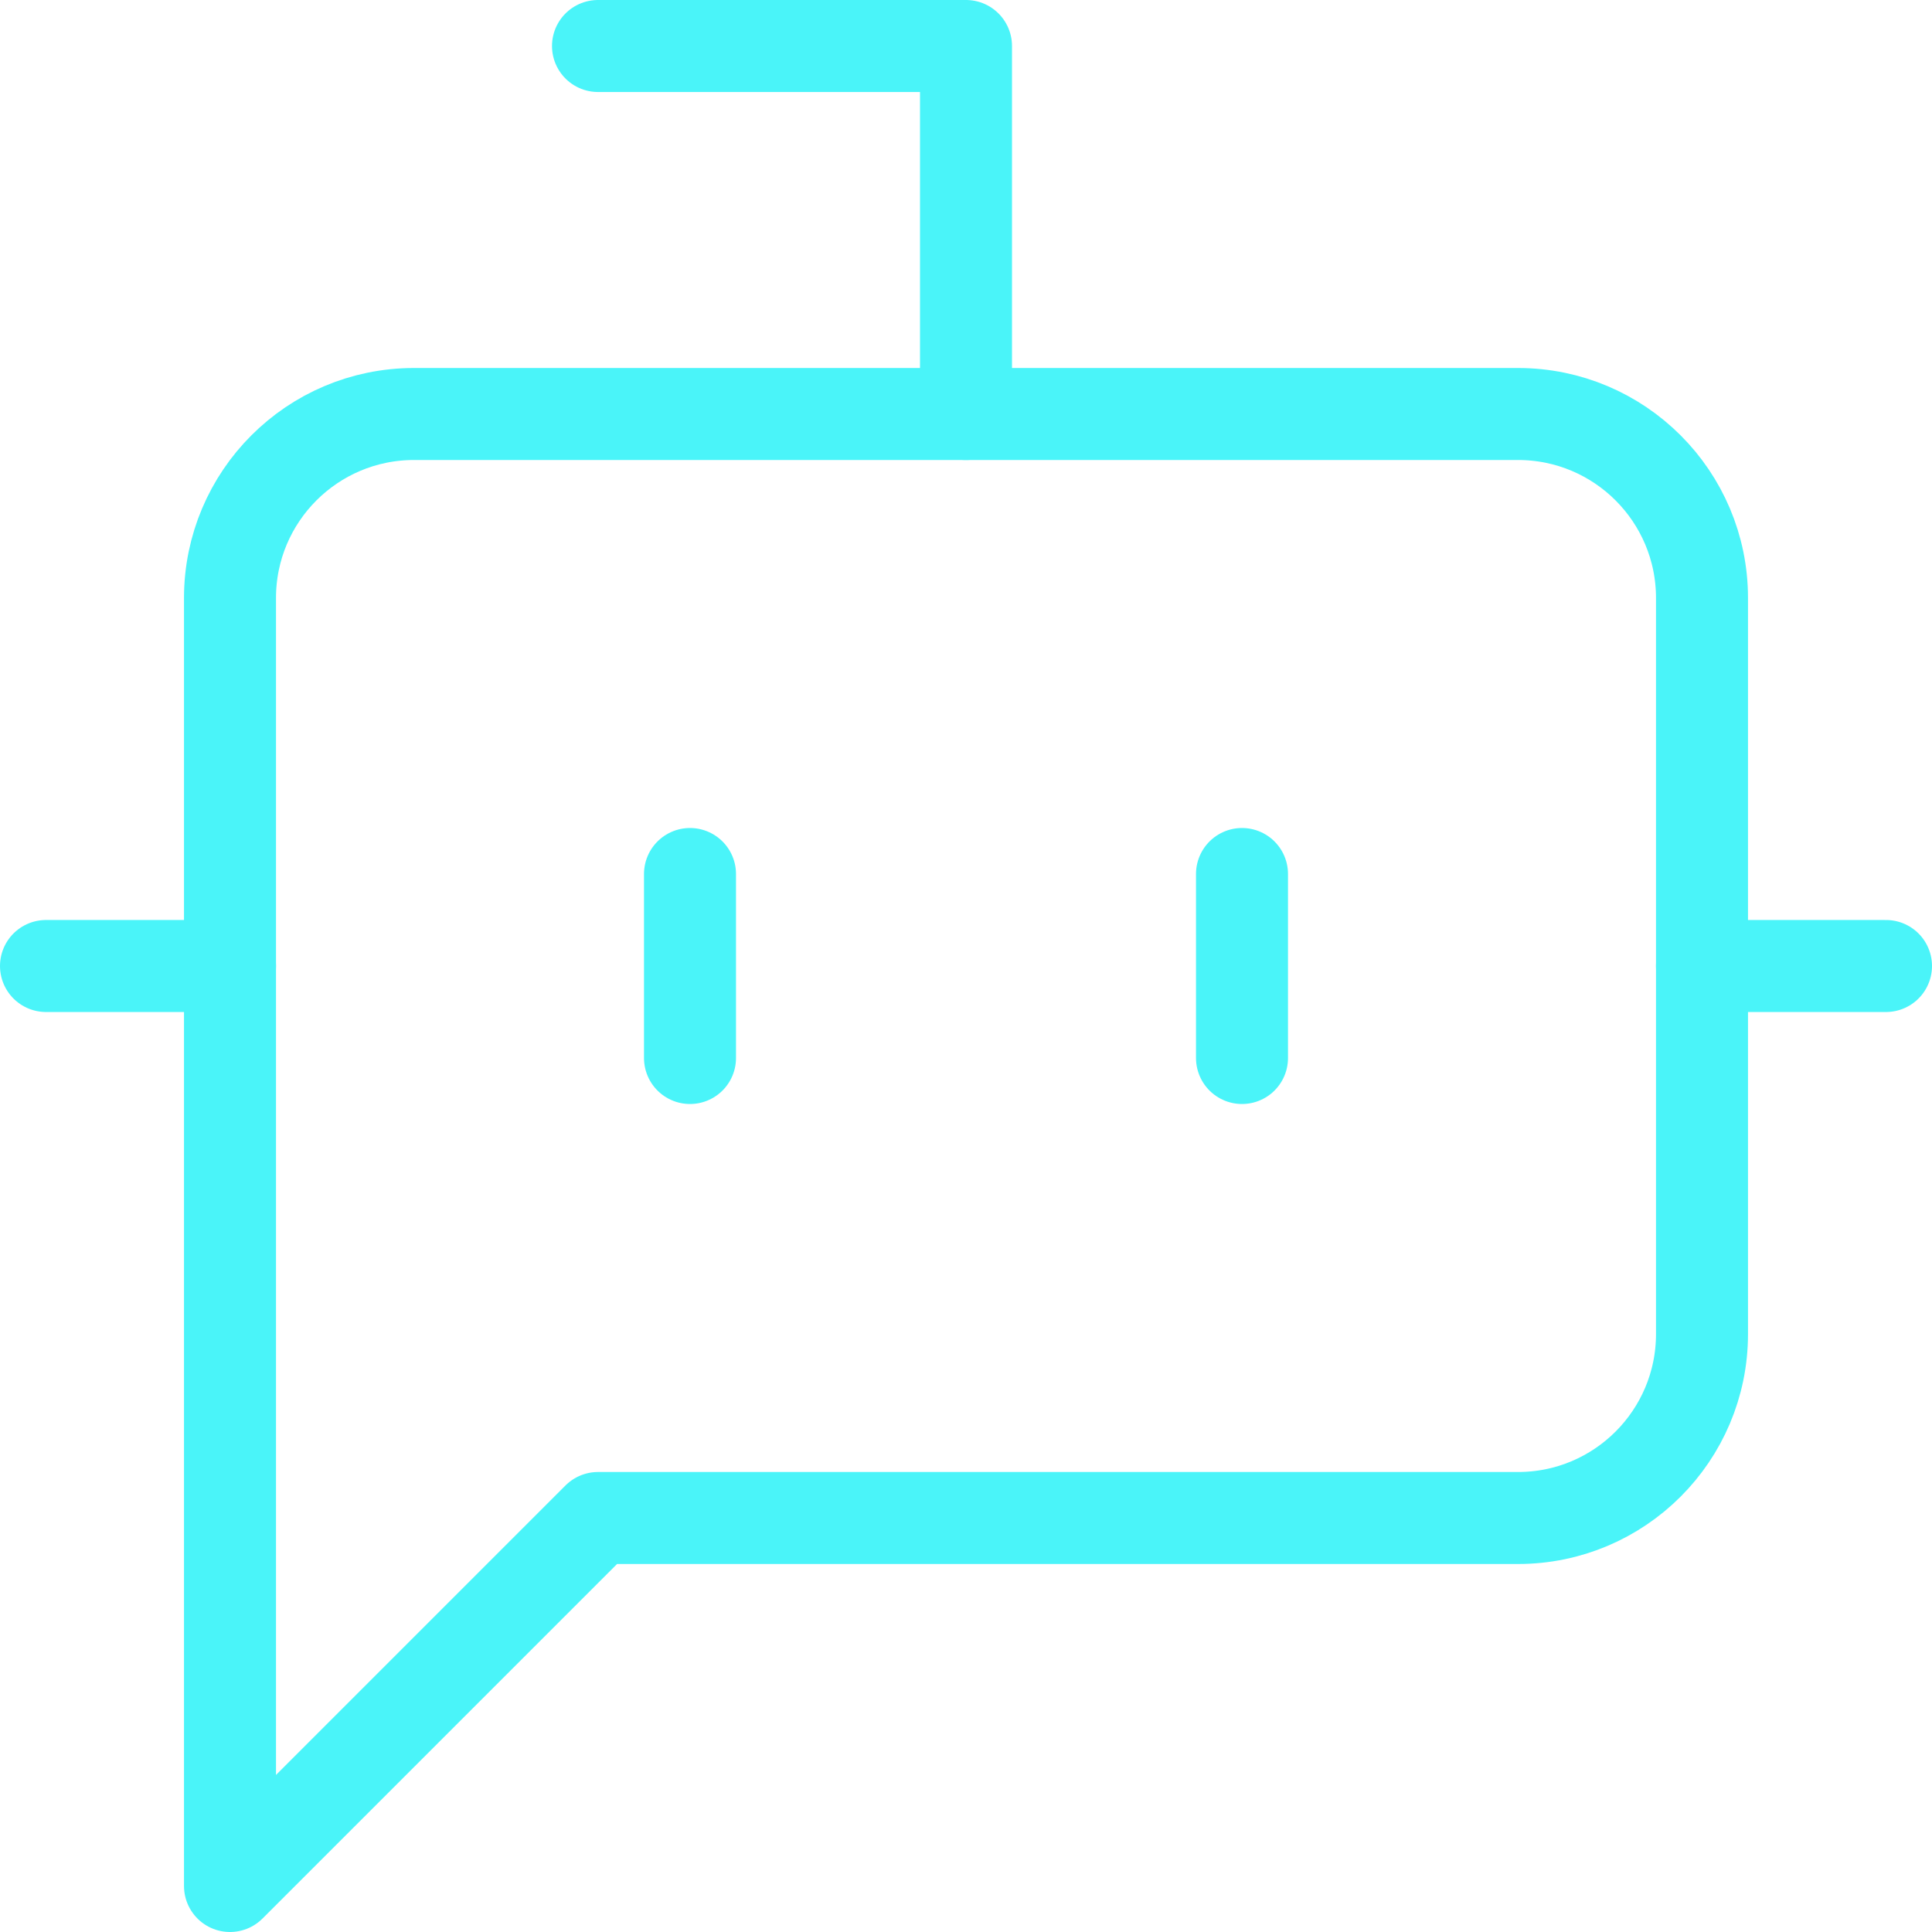 <?xml version="1.0" encoding="UTF-8"?>
<svg width="42px" height="42px" viewBox="0 0 42 42" version="1.1" xmlns="http://www.w3.org/2000/svg" xmlns:xlink="http://www.w3.org/1999/xlink">
    <title>编组</title>
    <g id="官网3" stroke="none" stroke-width="1" fill="none" fill-rule="evenodd" stroke-linecap="round" stroke-linejoin="round">
        <g id="coco-AI-zh" transform="translate(-351, -5447)" stroke="#4AF4F9" stroke-width="2">
            <g id="编组" transform="translate(352, 5448)">
                <polyline id="路径" points="20 8 20 0 12 0"></polyline>
                <path d="M12,32 L4,40 L4,12 C4,9.791 5.791,8 8,8 L32,8 C34.209,8 36,9.791 36,12 L36,28 C36,30.209 34.209,32 32,32 L12,32 Z" id="路径"></path>
                <line x1="0" y1="20" x2="4" y2="20" id="路径"></line>
                <line x1="14" y1="18" x2="14" y2="22" id="路径"></line>
                <line x1="26" y1="18" x2="26" y2="22" id="路径"></line>
                <line x1="36" y1="20" x2="40" y2="20" id="路径"></line>
            </g>
        </g>
    </g>
</svg>